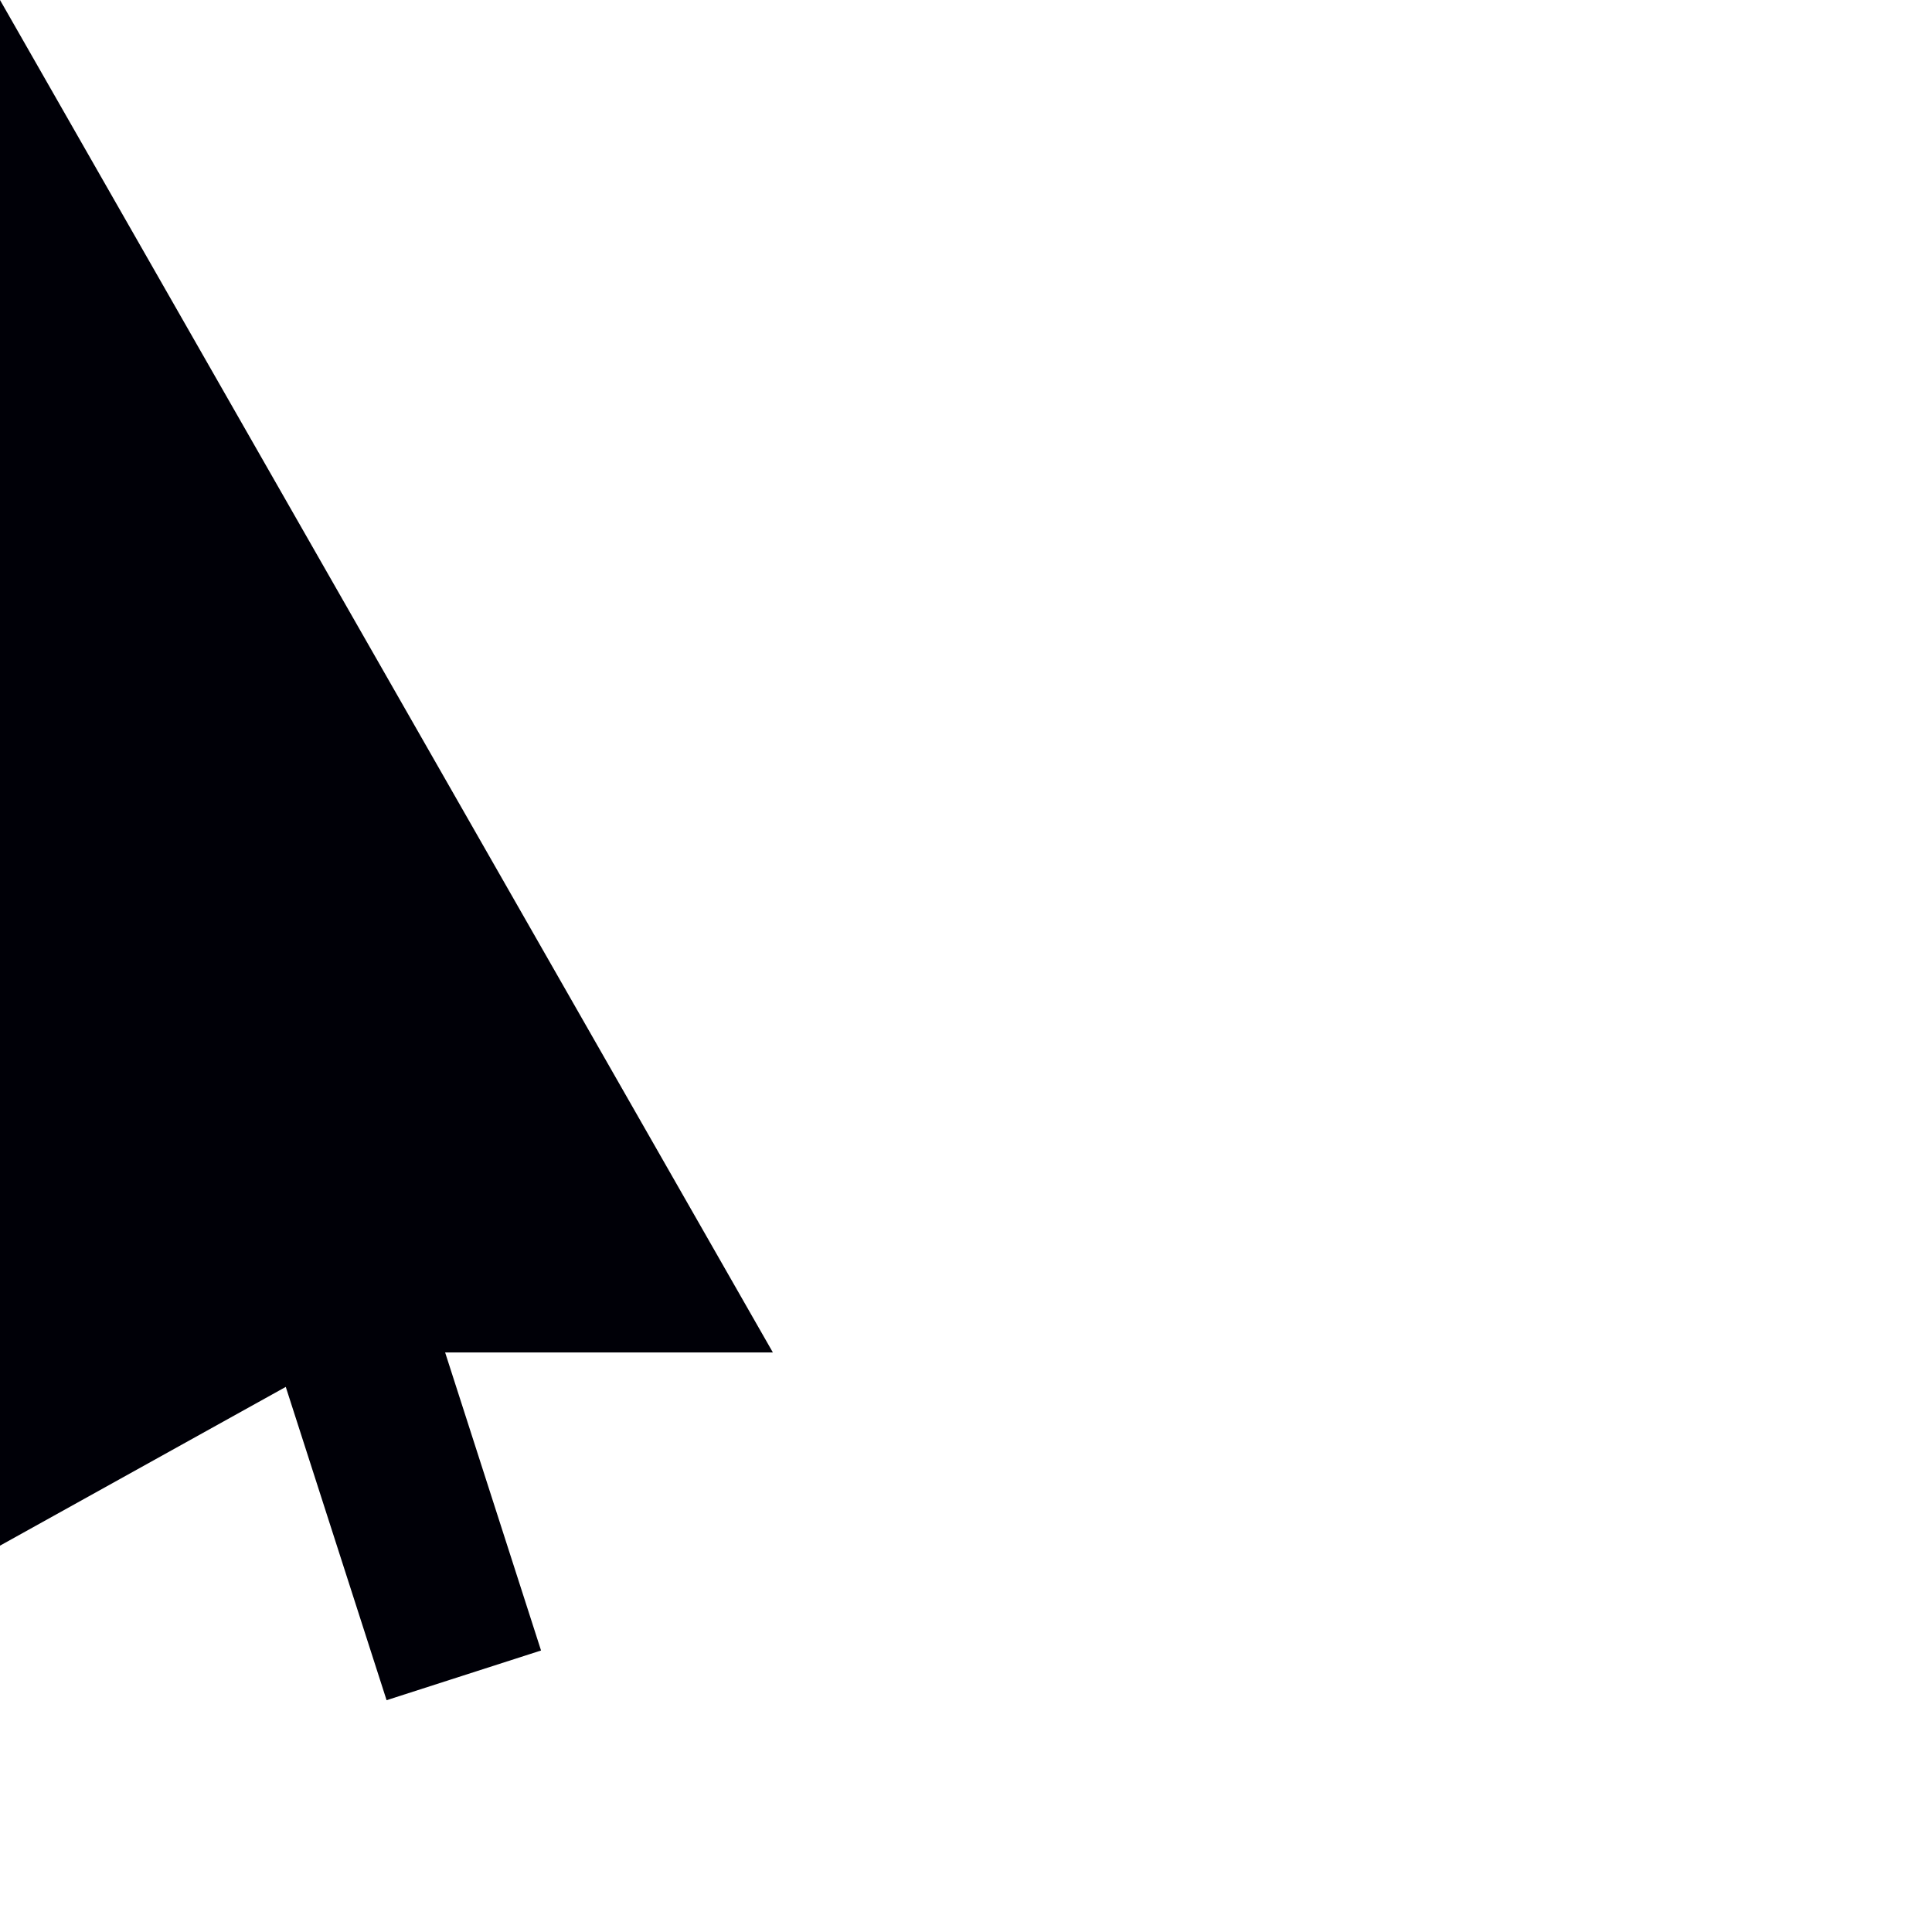 <?xml version="1.0" encoding="UTF-8" standalone="no"?>
<!-- Created with Inkscape (http://www.inkscape.org/) -->

<svg
   xmlns:dc="http://purl.org/dc/elements/1.1/"
   xmlns:cc="http://creativecommons.org/ns#"
   xmlns:rdf="http://www.w3.org/1999/02/22-rdf-syntax-ns#"
   xmlns:svg="http://www.w3.org/2000/svg"
   xmlns="http://www.w3.org/2000/svg"
   xmlns:sodipodi="http://sodipodi.sourceforge.net/DTD/sodipodi-0.dtd"
   xmlns:inkscape="http://www.inkscape.org/namespaces/inkscape"
   width="100"
   height="100"
   viewBox="0 0 26.458 26.458"
   version="1.1"
   id="svg8"
   inkscape:version="0.92.4 5da689c313, 2019-01-14"
   sodipodi:docname="cursor.svg">
  <defs
     id="defs2" />
  <sodipodi:namedview
     id="base"
     pagecolor="#ffffff"
     bordercolor="#666666"
     borderopacity="1.0"
     inkscape:pageopacity="0.0"
     inkscape:pageshadow="2"
     inkscape:zoom="3.959798"
     inkscape:cx="21.841341"
     inkscape:cy="40.511977"
     inkscape:document-units="mm"
     inkscape:current-layer="layer1"
     showgrid="true"
     units="px"
     inkscape:window-width="1920"
     inkscape:window-height="1033"
     inkscape:window-x="0"
     inkscape:window-y="1080"
     inkscape:window-maximized="1">
    <inkscape:grid
       type="xygrid"
       id="grid817" />
  </sodipodi:namedview>
  <g
     inkscape:label="Layer 1"
     inkscape:groupmode="layer"
     id="layer1"
     transform="translate(0,-270.542)">
    <path
       style="fill:#000007;fill-opacity:1;stroke:none;stroke-width:12;stroke-miterlimit:4;stroke-dasharray:none;stroke-opacity:1"
       d="m 0,270.542 v 21.167 l 4.763,-2.646 5.821,0"
       id="path819"
       inkscape:connector-curvature="0"
       sodipodi:nodetypes="cccc" />
    <rect
       style="fill:#000007;fill-opacity:1;stroke:none;stroke-width:33.6;stroke-miterlimit:4;stroke-dasharray:none;stroke-opacity:1"
       id="rect830"
       width="5.186"
       height="2.222"
       x="276.136"
       y="82.745"
       rx="4.4504779e-07"
       ry="0.922"
       transform="rotate(72.162)" />
  </g>
</svg>
